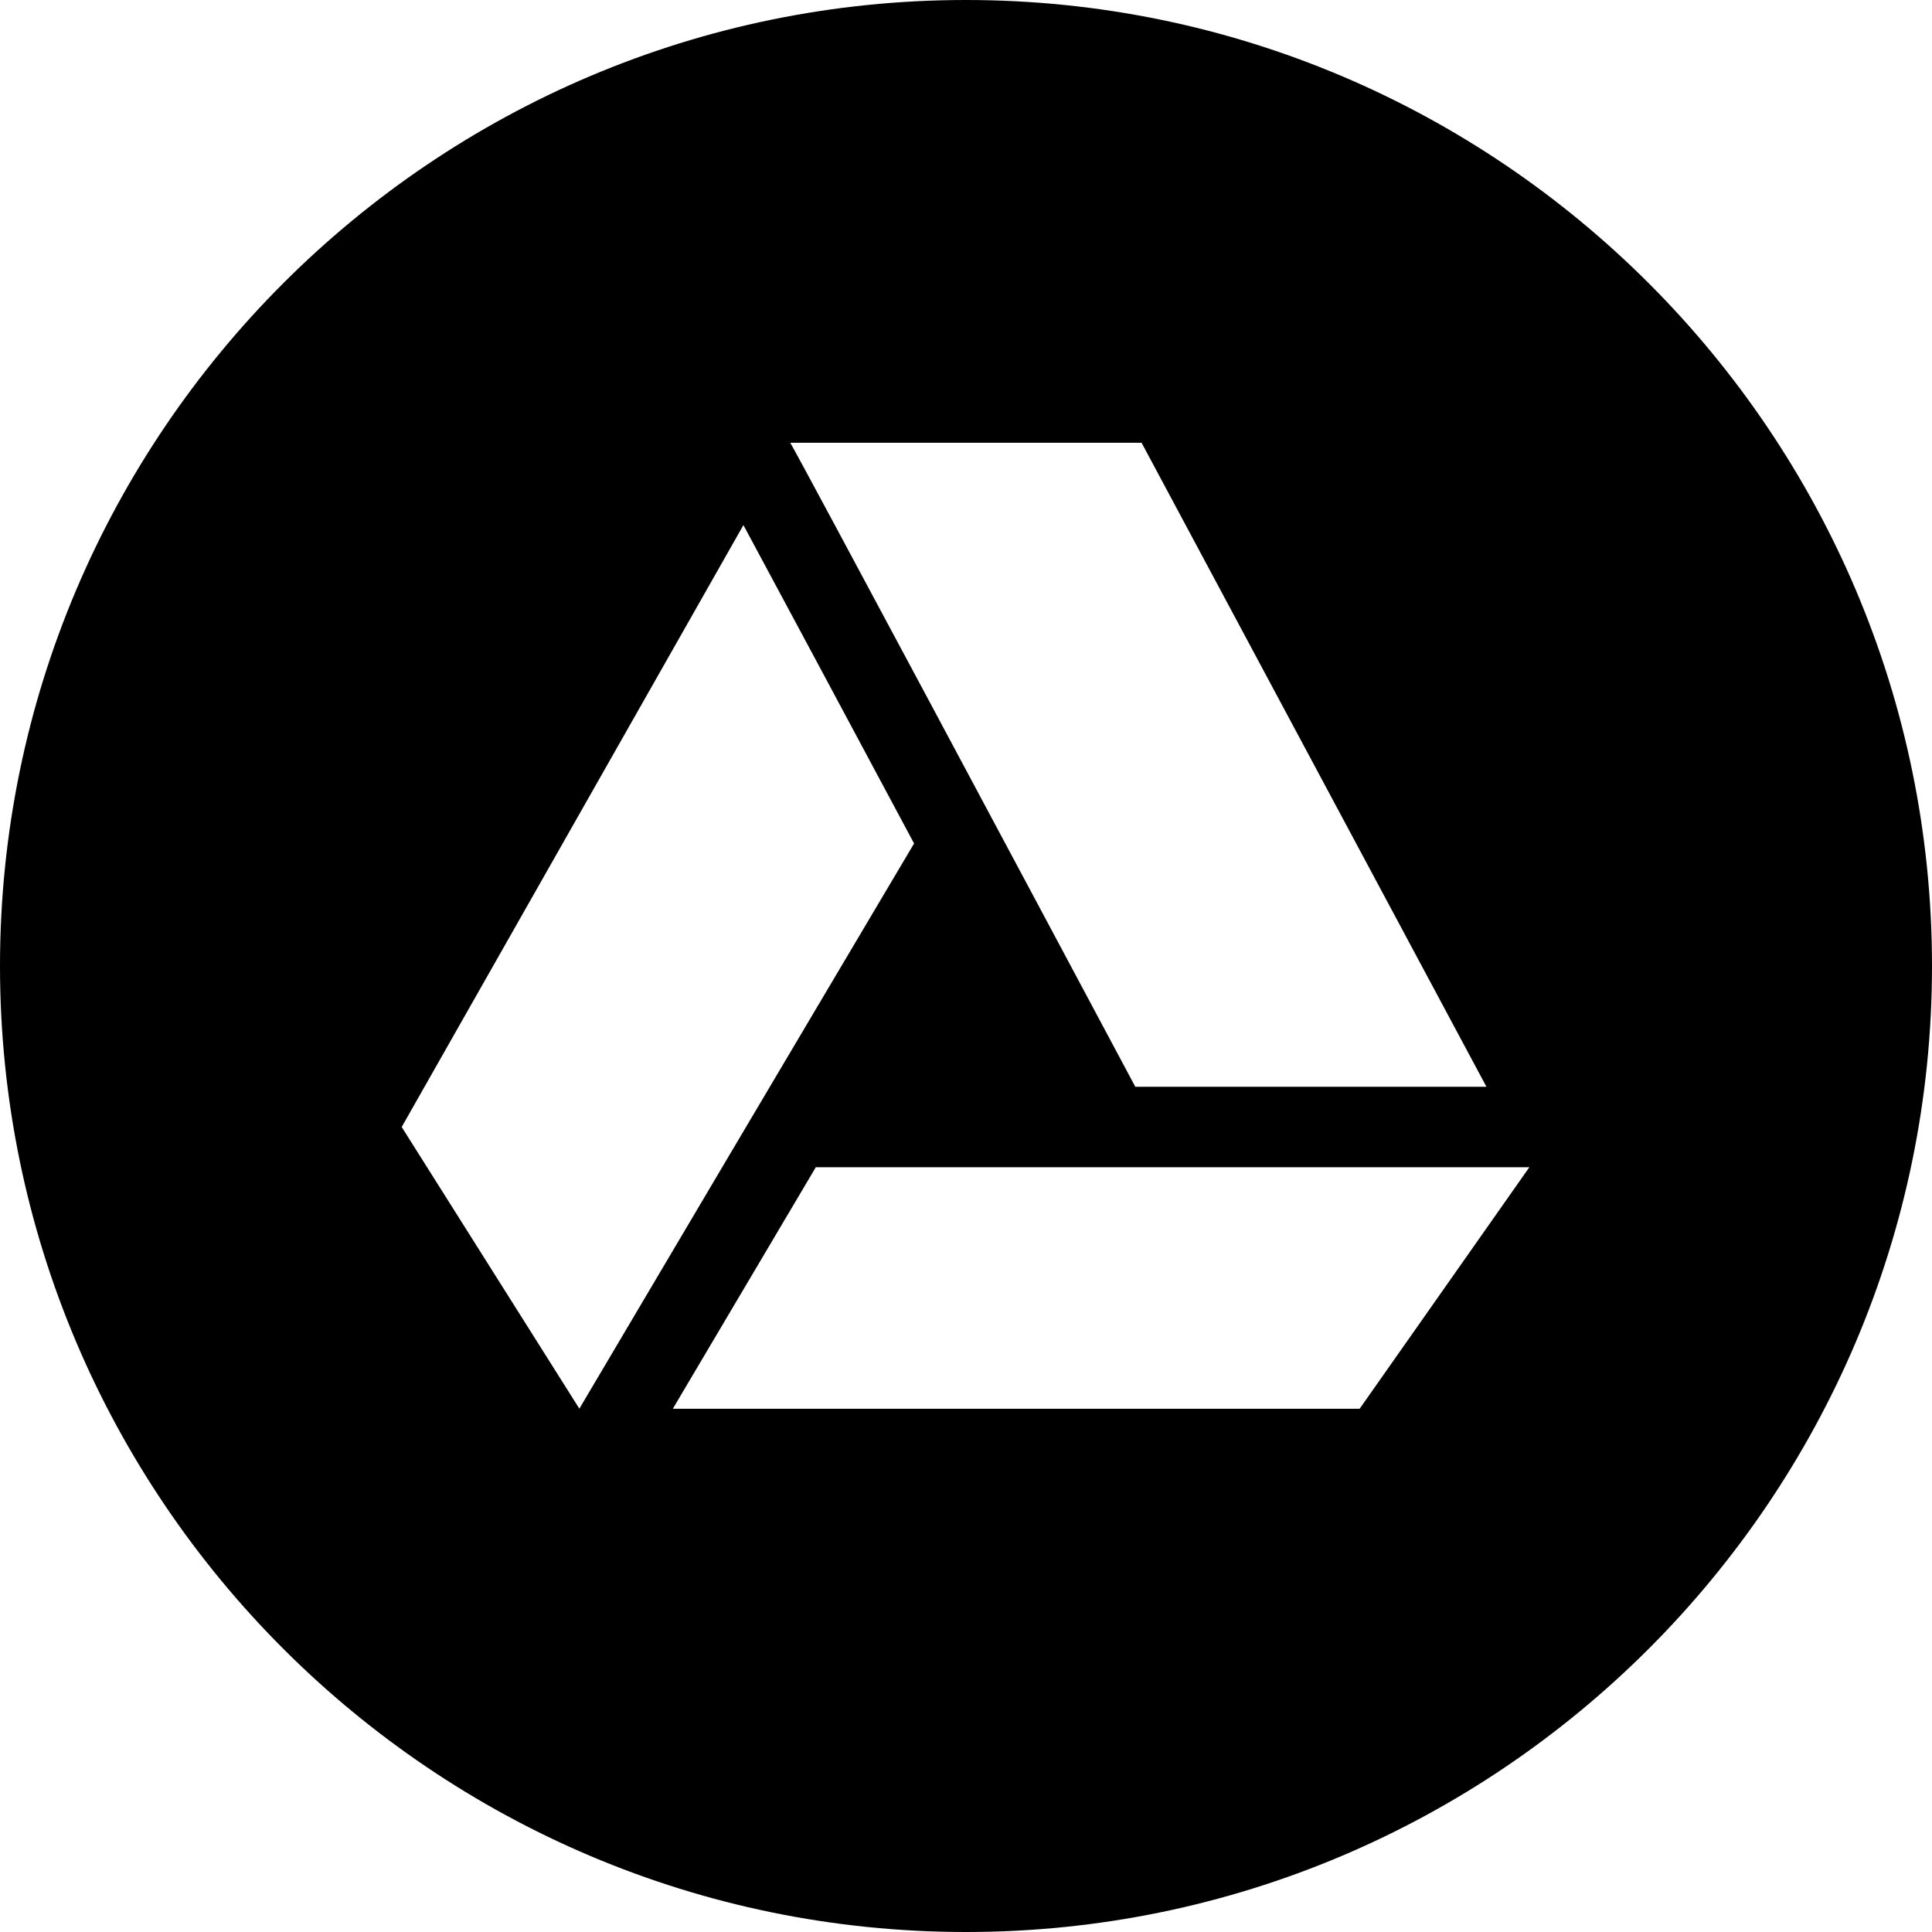 <?xml version="1.0" encoding="utf-8"?>
<!-- Generator: Adobe Illustrator 19.2.1, SVG Export Plug-In . SVG Version: 6.00 Build 0)  -->
<svg version="1.1" xmlns="http://www.w3.org/2000/svg" xmlns:xlink="http://www.w3.org/1999/xlink" x="0px" y="0px" width="24px"
	 height="24px" viewBox="0 0 24 24" enable-background="new 0 0 24 24" xml:space="preserve">
<g id="Filled_Icons">
	<path d="M12,0C5.383,0,0,5.383,0,12s5.383,12,12,12s12-5.383,12-12S18.617,0,12,0z M14.181,5.5l4.284,8h-4.362
		c-1.217-2.279-4.126-7.725-4.286-8H14.181z M4.99,14l4.245-7.477c0.411,0.764,1.219,2.27,2.12,3.955
		c-0.433,0.734-1.167,1.962-4.158,7.021L4.99,14z M16.89,17.5H8.358c0.723-1.222,1.306-2.206,1.776-3h8.864L16.89,17.5z"/>
</g>
<g id="Frames-24px">
	<rect fill="none" width="24" height="24"/>
</g>
</svg>
